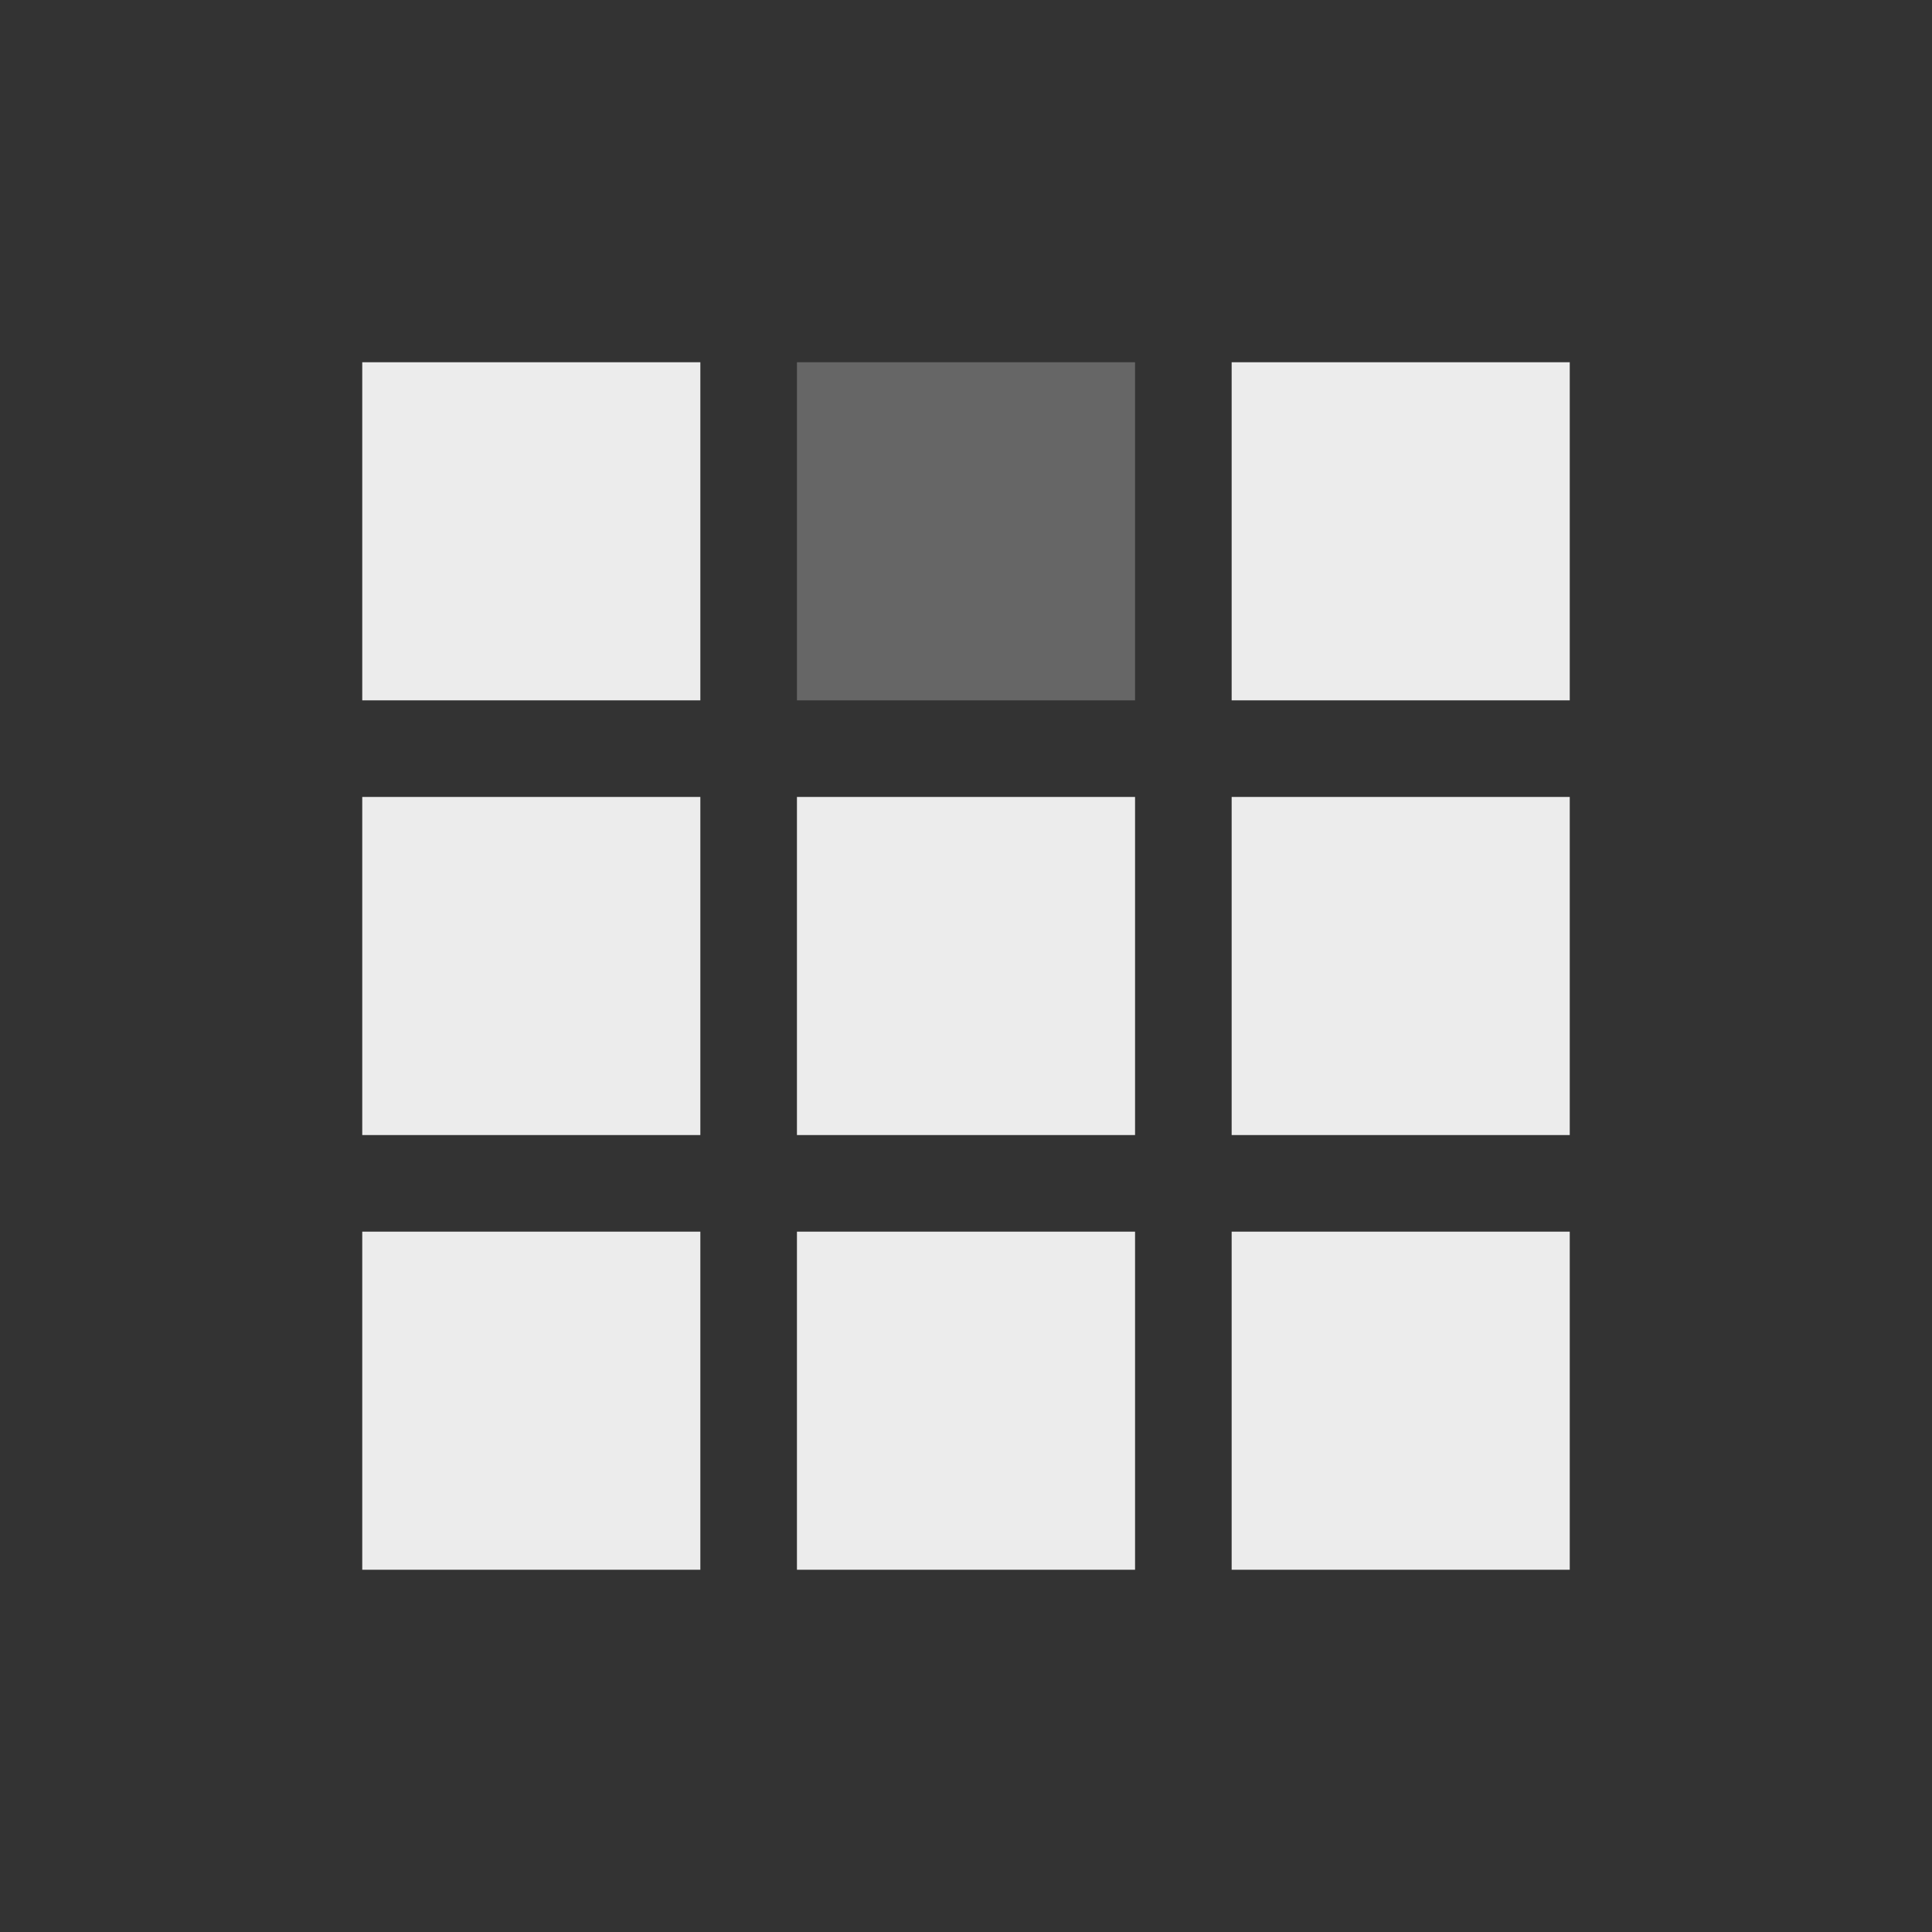 <svg id="e0dHjukPM4y1" xmlns="http://www.w3.org/2000/svg" xmlns:xlink="http://www.w3.org/1999/xlink" viewBox="0 0 40 40" shape-rendering="geometricPrecision" text-rendering="geometricPrecision"><rect x="0" y="0" width="40" height="40" fill="#333333" stroke="none"/><rect width="7" height="7" rx="0" ry="0" transform="translate(7.5 25.5)" fill="#ececec" stroke-width="0"/><rect width="7" height="7" rx="0" ry="0" transform="translate(16.5 25.5)" fill="#ececec" stroke-width="0"/><rect width="7" height="7" rx="0" ry="0" transform="translate(25.5 25.5)" fill="#ececec" stroke-width="0"/><rect width="7" height="7" rx="0" ry="0" transform="translate(7.5 16.5)" fill="#ececec" stroke-width="0"/><rect width="7" height="7" rx="0" ry="0" transform="translate(16.5 16.5)" fill="#ececec" stroke-width="0"/><rect width="7" height="7" rx="0" ry="0" transform="translate(25.5 16.5)" fill="#ececec" stroke-width="0"/><rect width="7" height="7" rx="0" ry="0" transform="translate(7.5 7.5)" fill="#ececec" stroke-width="0"/><rect width="7" height="7" rx="0" ry="0" transform="translate(16.5 7.5)" fill="#666" stroke-width="0"/><rect width="7" height="7" rx="0" ry="0" transform="translate(25.5 7.5)" fill="#ececec" stroke-width="0"/></svg>
